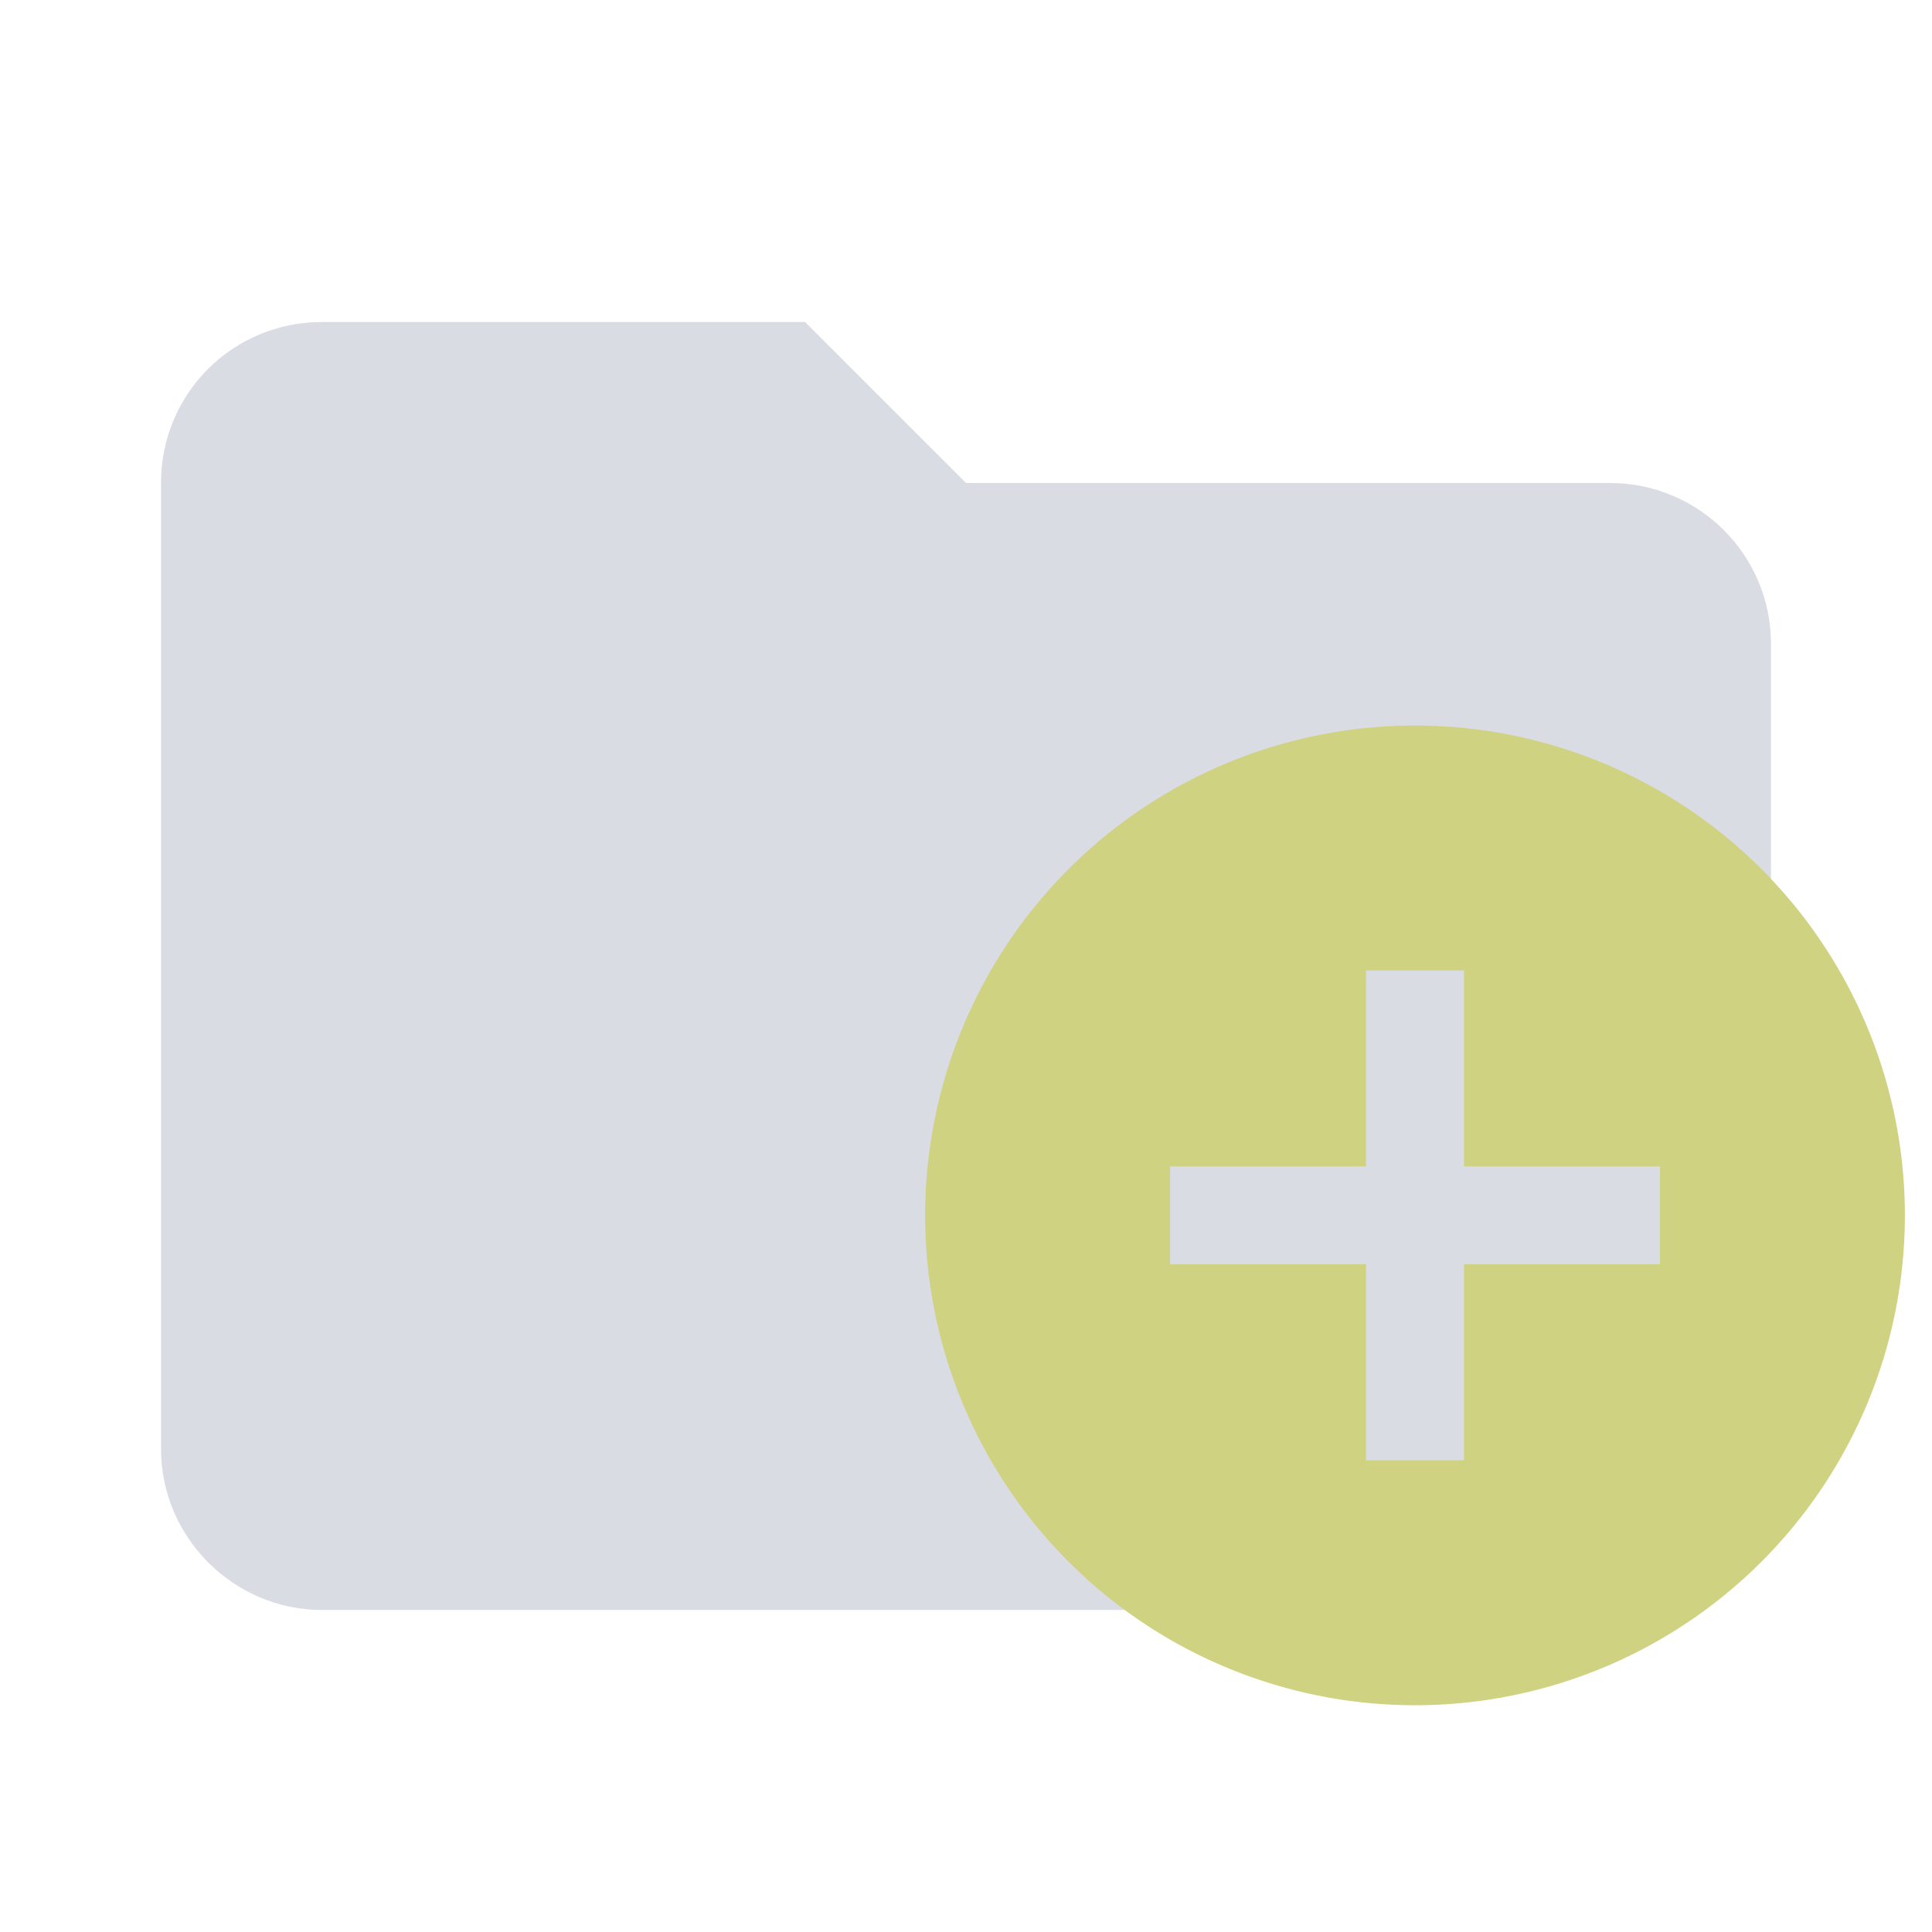 <svg opacity="0.6" clip-rule="evenodd" fill-rule="evenodd" stroke-linejoin="round" stroke-miterlimit="1.414" version="1.1" viewBox="0 0 24 24" xml:space="preserve" xmlns="http://www.w3.org/2000/svg"><path d="m10 4h-6c-1.11 0-2 .89-2 2v12c0 1.097.903 2 2 2h16c1.097 0 2-.903 2-2v-10c0-1.11-.9-2-2-2h-8l-2-2z" fill="#C0C5CE" fill-rule="nonzero"/><path d="m20.62 15.706h-2.434v2.434h-1.217v-2.434h-2.434v-1.217h2.434v-2.434h1.217v2.434h2.434m-3.042-5.476a6.085 6.085 0 0 0 -6.085 6.085 6.085 6.085 0 0 0 6.085 6.085 6.085 6.085 0 0 0 6.085 -6.085 6.085 6.085 0 0 0 -6.085 -6.085z" style="fill:#afb42b;stroke-width:.608"/></svg>
